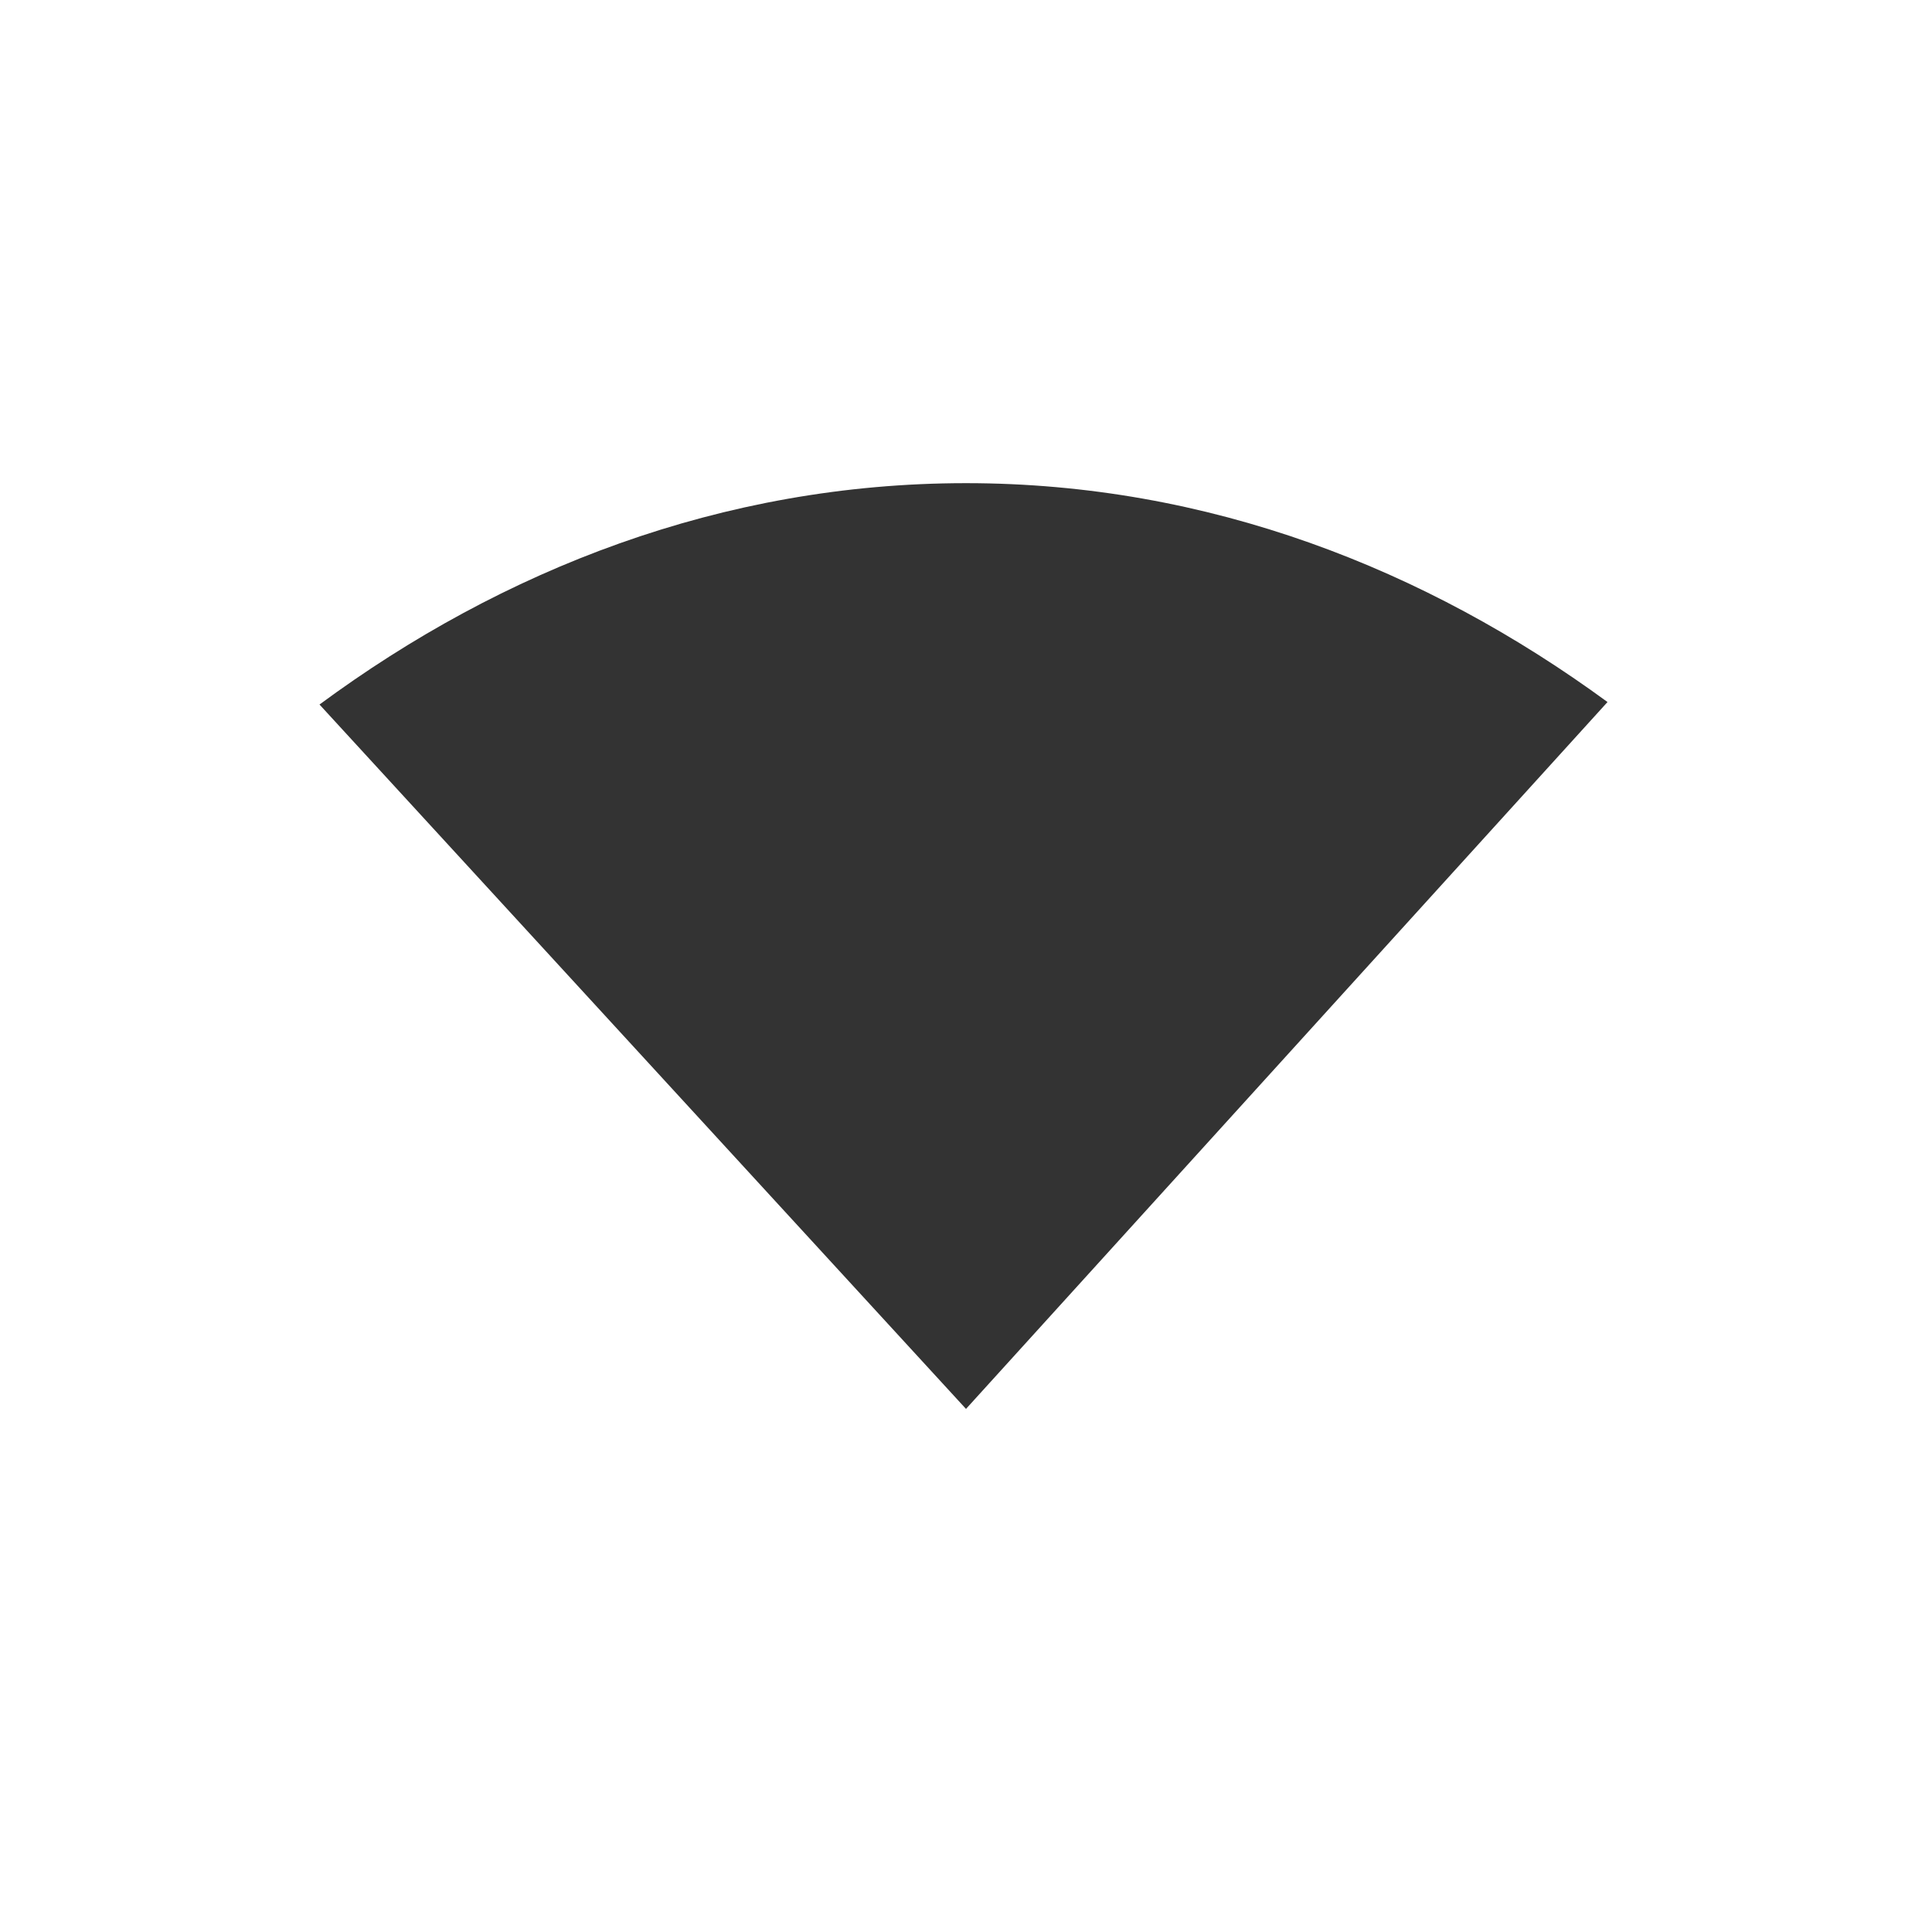 <?xml version='1.0' encoding='UTF-8' standalone='no'?>
<!-- Created with Inkscape (http://www.inkscape.org/) -->

<svg xmlns:cc='http://creativecommons.org/ns#' xmlns:dc='http://purl.org/dc/elements/1.1/' sodipodi:docname='network-wireless-signal-excellent.svg' height='24' id='svg6530' xmlns:inkscape='http://www.inkscape.org/namespaces/inkscape' xmlns:rdf='http://www.w3.org/1999/02/22-rdf-syntax-ns#' xmlns:sodipodi='http://sodipodi.sourceforge.net/DTD/sodipodi-0.dtd' xmlns:svg='http://www.w3.org/2000/svg' version='1.1' inkscape:version='0.91 r' viewBox='0 0 24 24' width='24' xmlns='http://www.w3.org/2000/svg'>
  <defs id='defs6532'/>
  <sodipodi:namedview inkscape:bbox-nodes='true' bordercolor='#666666' borderopacity='1.0' inkscape:current-layer='layer1' inkscape:cx='47.045282' inkscape:cy='-340.80648' inkscape:document-units='px' id='base' inkscape:object-nodes='true' inkscape:object-paths='true' pagecolor='#454d50' inkscape:pageopacity='0' inkscape:pageshadow='2' showgrid='false' inkscape:snap-bbox='true' inkscape:snap-bbox-edge-midpoints='true' inkscape:snap-bbox-midpoints='true' inkscape:snap-smooth-nodes='true' units='px' inkscape:window-height='1024' inkscape:window-maximized='1' inkscape:window-width='1920' inkscape:window-x='0' inkscape:window-y='30' inkscape:zoom='1'>
    <inkscape:grid empspacing='4' id='grid8845' originx='-32' originy='-728.002' type='xygrid'/>
  </sodipodi:namedview>
  <g inkscape:groupmode='layer' id='layer1' inkscape:label='panel' transform='translate(-32,-300.36)'>
    
    <path inkscape:connector-curvature='0' d='m 44,306.362 c -3.034,0 -5.766,1.078 -8.031,2.75 l 8.031,8.75 7.969,-8.781 C 49.712,307.428 47.011,306.362 44,306.362 Z' id='path3074' sodipodi:nodetypes='scccs' style='color:#000000;display:inline;overflow:visible;visibility:visible;fill:#333333;fill-opacity:1;fill-rule:nonzero;stroke:none;stroke-width:1;marker:none;enable-background:accumulate'/>
  </g>
  <g inkscape:groupmode='layer' id='layer2' inkscape:label='animations' transform='translate(-32,152.002)'/>
</svg>

